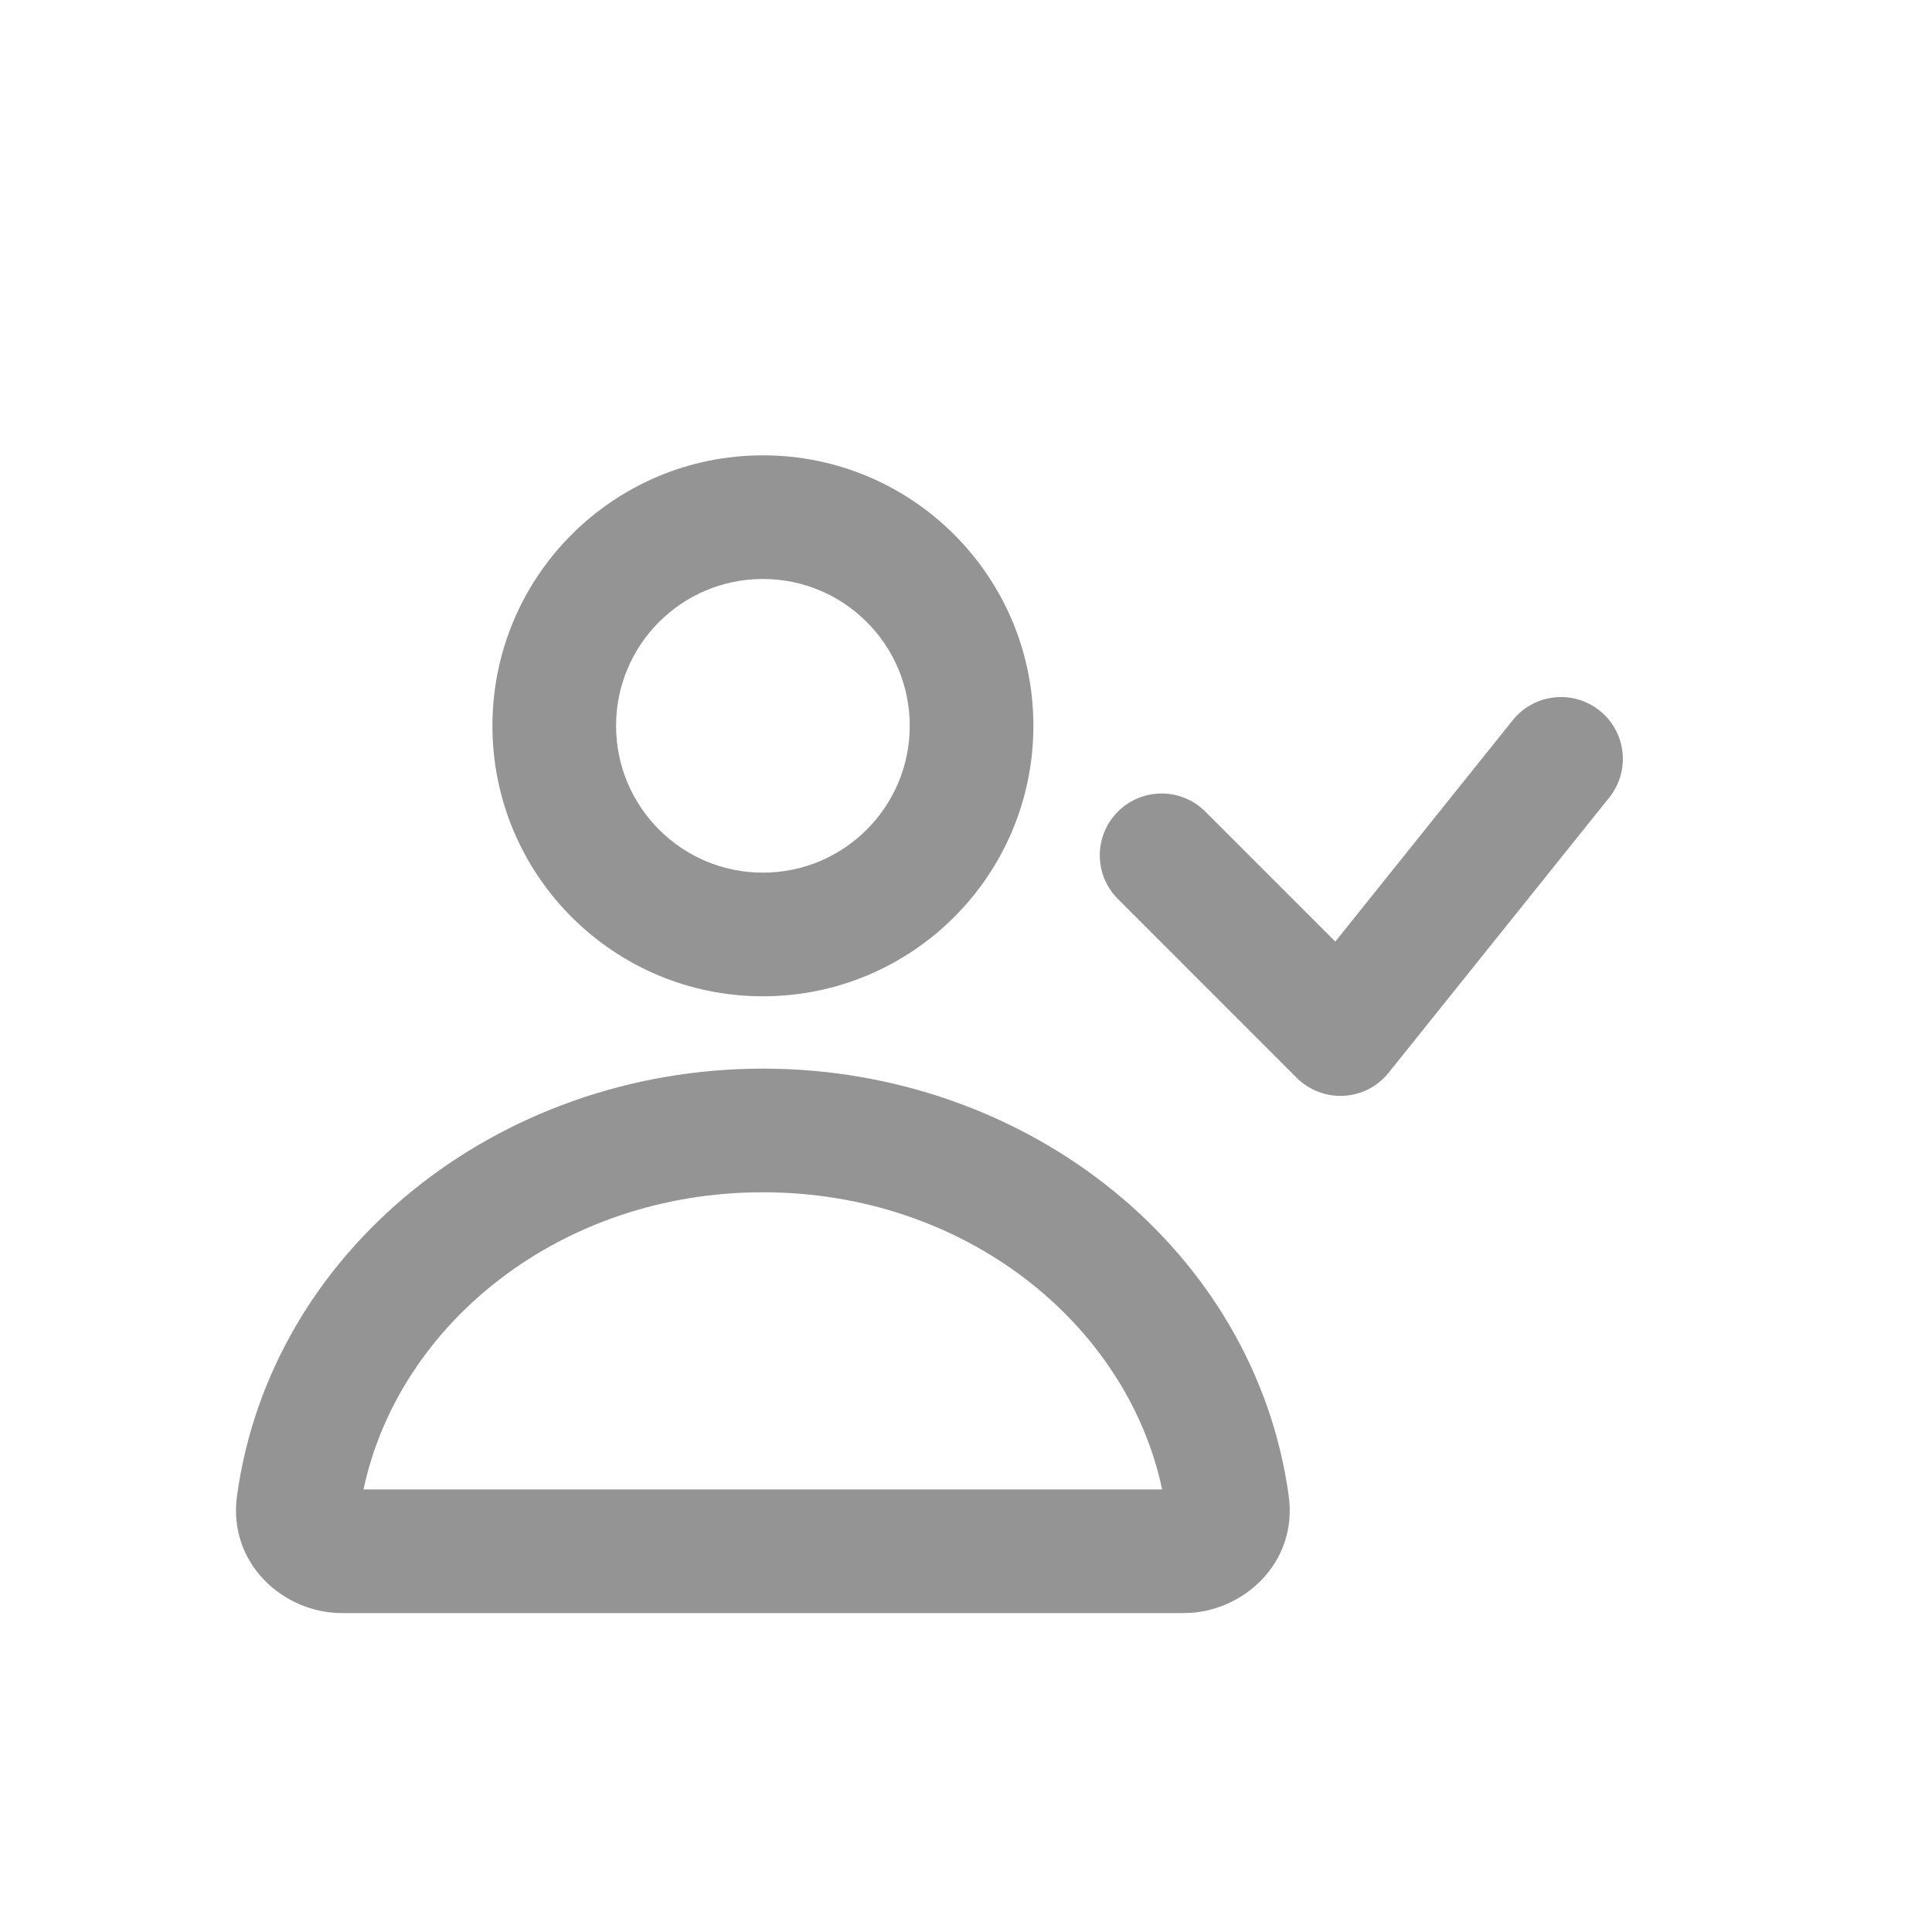 <svg width="25" height="25" viewBox="0 0 25 25" fill="none" xmlns="http://www.w3.org/2000/svg">
<path fill-rule="evenodd" clip-rule="evenodd" d="M9.872 12.892C11.805 12.892 13.372 11.325 13.372 9.392C13.372 7.459 11.805 5.892 9.872 5.892C7.939 5.892 6.372 7.459 6.372 9.392C6.372 11.325 7.939 12.892 9.872 12.892ZM9.872 11.292C10.921 11.292 11.772 10.441 11.772 9.392C11.772 8.342 10.921 7.492 9.872 7.492C8.822 7.492 7.972 8.342 7.972 9.392C7.972 10.441 8.822 11.292 9.872 11.292Z" fill="#949494"/>
<path fill-rule="evenodd" clip-rule="evenodd" d="M16.676 19.356C16.796 20.233 16.073 20.873 15.32 20.873L4.423 20.873C3.67 20.873 2.946 20.233 3.067 19.356C3.502 16.184 6.434 13.828 9.871 13.828C13.309 13.828 16.24 16.184 16.676 19.356ZM15.038 19.273C14.584 17.13 12.49 15.428 9.871 15.428C7.253 15.428 5.158 17.13 4.704 19.273L15.038 19.273Z" fill="#949494"/>
<path d="M20.824 10.32C21.1 9.975 21.045 9.472 20.7 9.196C20.355 8.919 19.852 8.975 19.575 9.319L17.279 12.184L15.597 10.502C15.285 10.19 14.778 10.19 14.466 10.502C14.153 10.814 14.153 11.321 14.466 11.633L16.779 13.947C16.94 14.107 17.161 14.192 17.389 14.18C17.616 14.167 17.827 14.059 17.969 13.881L20.824 10.32Z" fill="#949494"/>
</svg>
